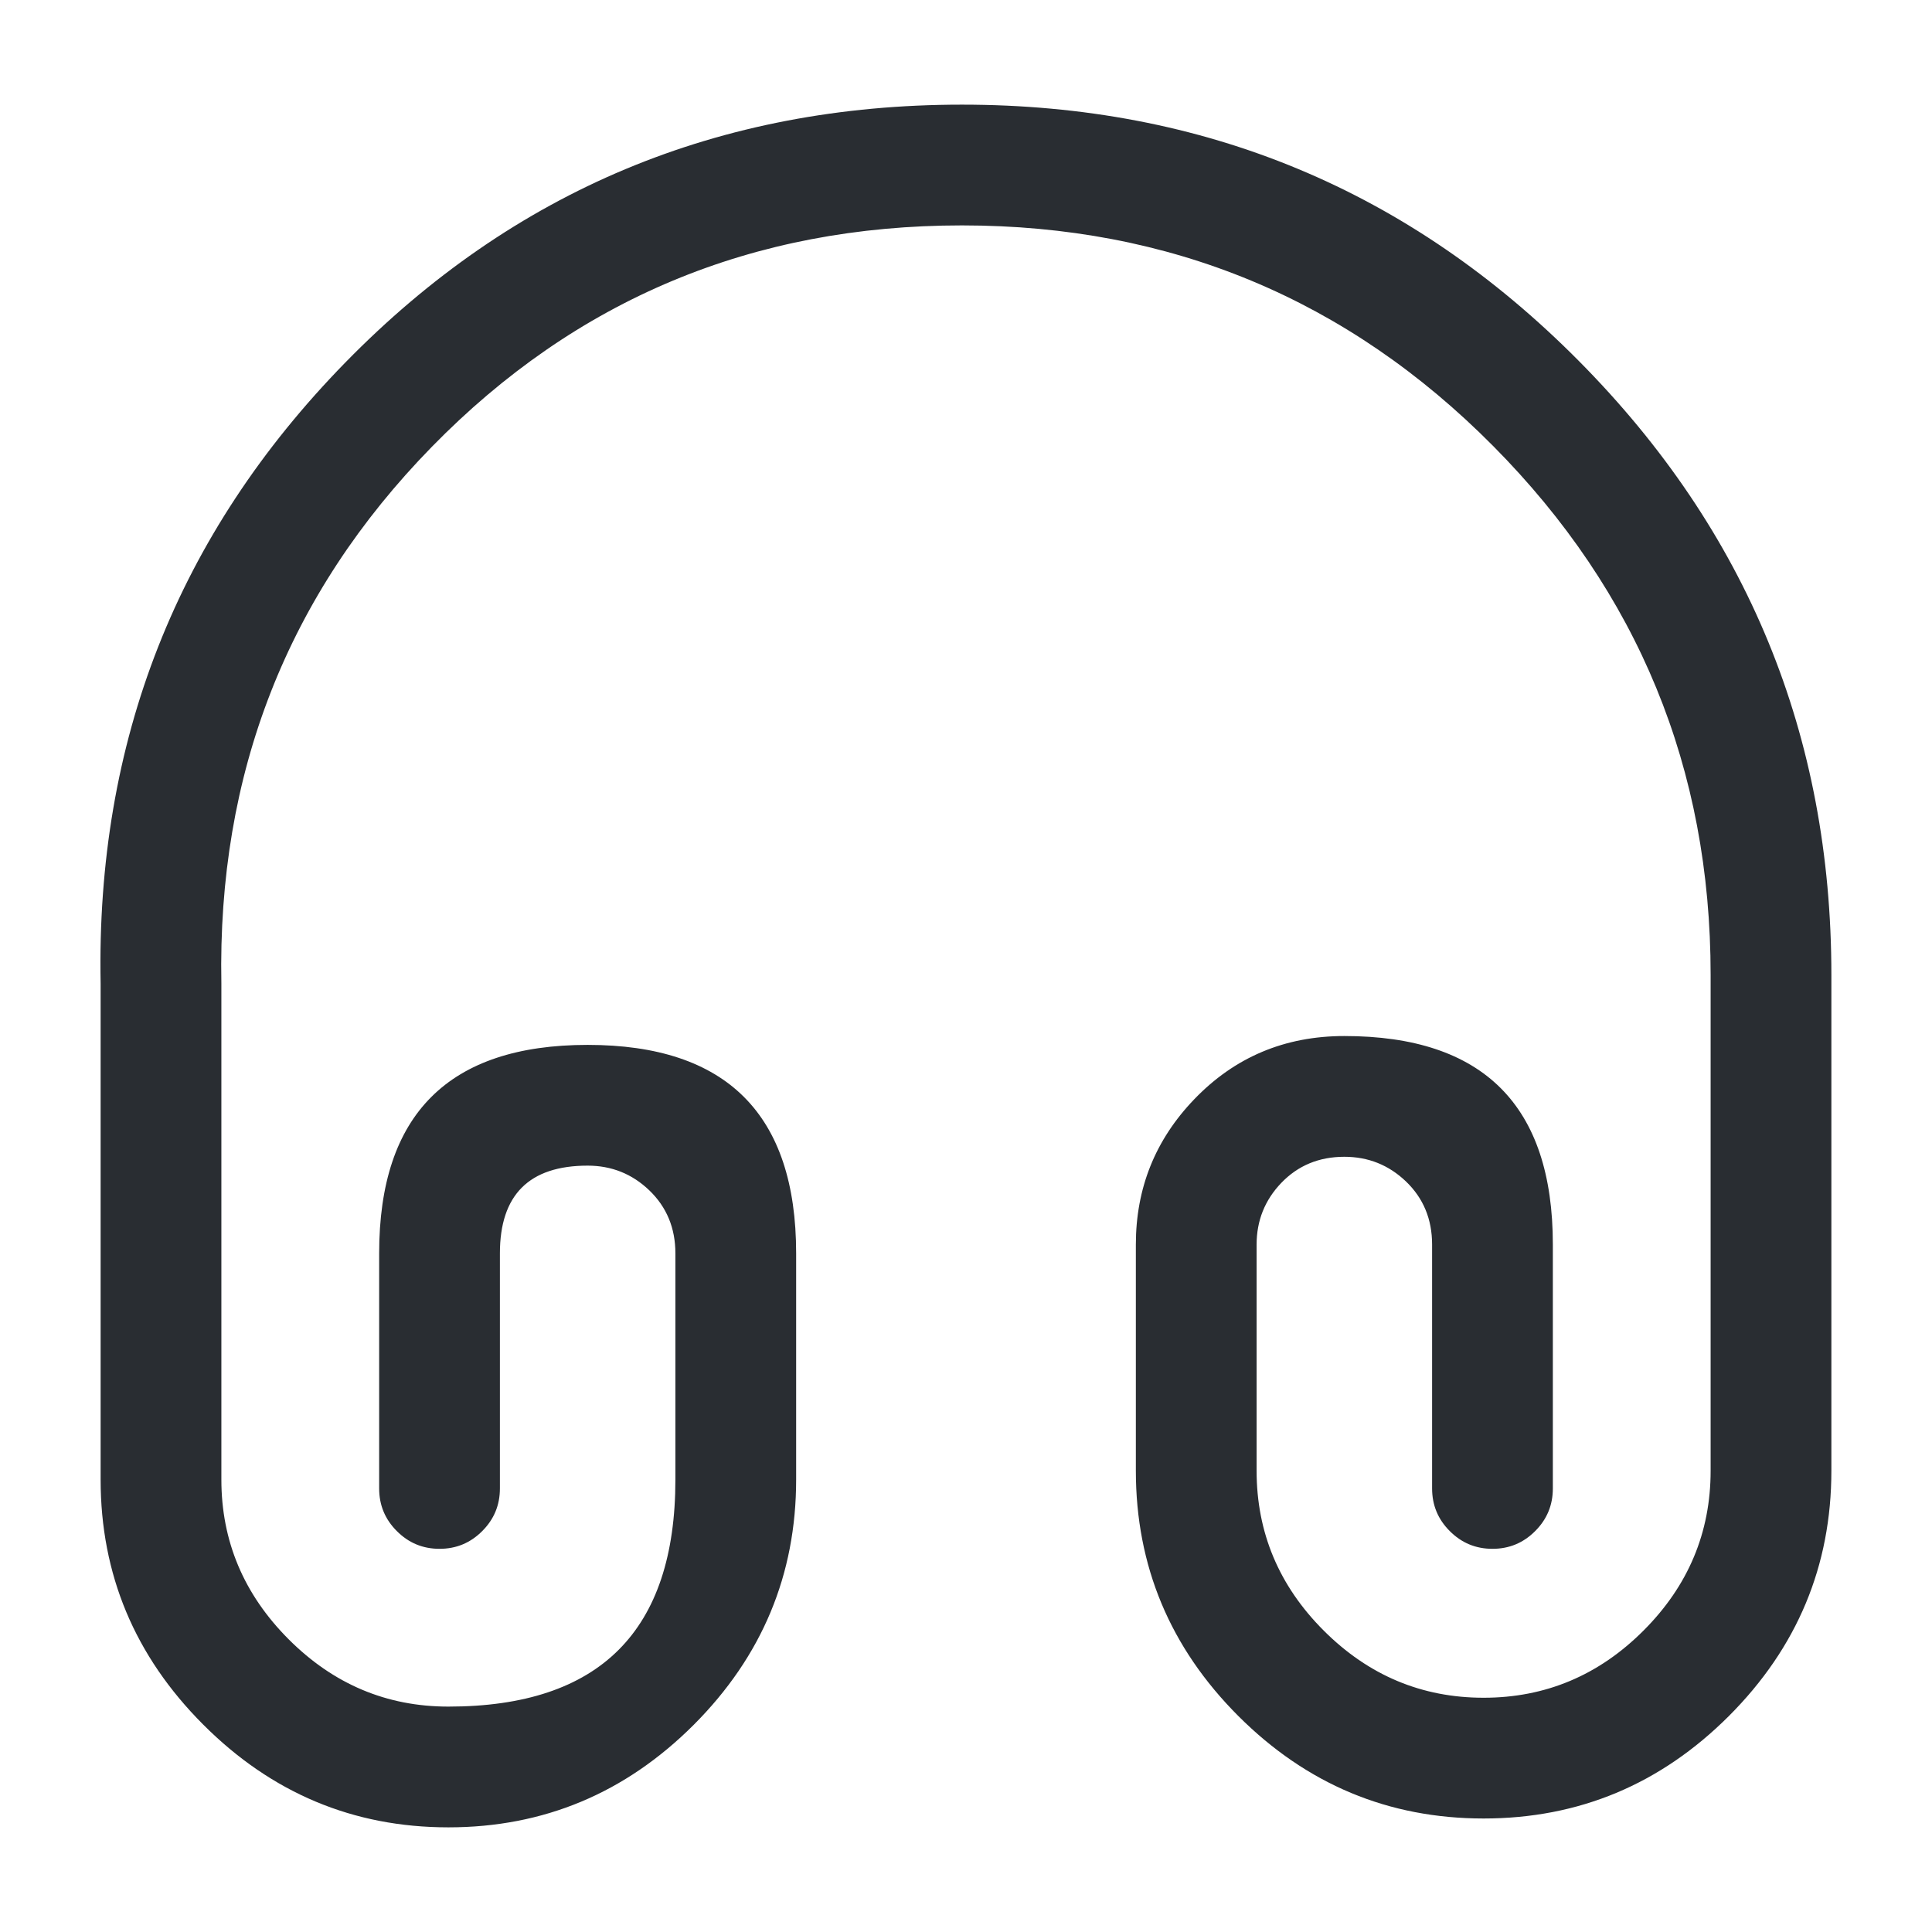 <svg xmlns="http://www.w3.org/2000/svg" width="24" height="24" viewBox="0 0 24 24">
  <defs/>
  <path fill="#292D32" d="M4.71,18.49 L4.71,15.57 Q4.71,12.98 7.3,12.98 Q9.89,12.98 9.89,15.57 L9.89,18.38 Q9.89,20.153 8.617,21.427 Q7.343,22.7 5.57,22.7 Q3.798,22.7 2.523,21.422 Q1.25,20.147 1.25,18.38 L1.25,12.22 Q1.162,7.703 4.29,4.503 Q7.421,1.3 11.95,1.3 Q16.458,1.3 19.615,4.486 Q22.75,7.649 22.75,12.11 L22.75,18.27 Q22.75,20.043 21.477,21.317 Q20.203,22.59 18.43,22.59 Q16.657,22.59 15.383,21.317 Q14.11,20.043 14.11,18.27 L14.11,15.46 Q14.11,14.411 14.834,13.657 Q15.589,12.87 16.7,12.87 Q19.29,12.87 19.29,15.46 L19.29,18.49 Q19.29,18.801 19.07,19.02 Q18.851,19.24 18.54,19.24 Q18.229,19.24 18.01,19.02 Q17.79,18.801 17.79,18.49 L17.79,15.46 Q17.79,14.988 17.465,14.676 Q17.145,14.37 16.7,14.37 Q16.228,14.37 15.916,14.695 Q15.61,15.015 15.61,15.46 L15.61,18.27 Q15.61,19.422 16.444,20.256 Q17.278,21.09 18.43,21.09 Q19.582,21.09 20.416,20.256 Q21.25,19.422 21.25,18.27 L21.25,12.11 Q21.25,8.266 18.55,5.542 Q15.832,2.8 11.95,2.8 Q8.053,2.8 5.363,5.552 Q2.674,8.303 2.75,12.22 L2.75,18.38 Q2.75,19.526 3.585,20.363 Q4.42,21.2 5.57,21.2 Q8.39,21.2 8.39,18.38 L8.39,15.57 Q8.39,15.098 8.065,14.786 Q7.745,14.48 7.3,14.48 Q6.21,14.48 6.21,15.57 L6.21,18.49 Q6.21,18.801 5.99,19.02 Q5.771,19.24 5.46,19.24 Q5.149,19.24 4.93,19.02 Q4.71,18.801 4.71,18.49 Z"/>
</svg>

